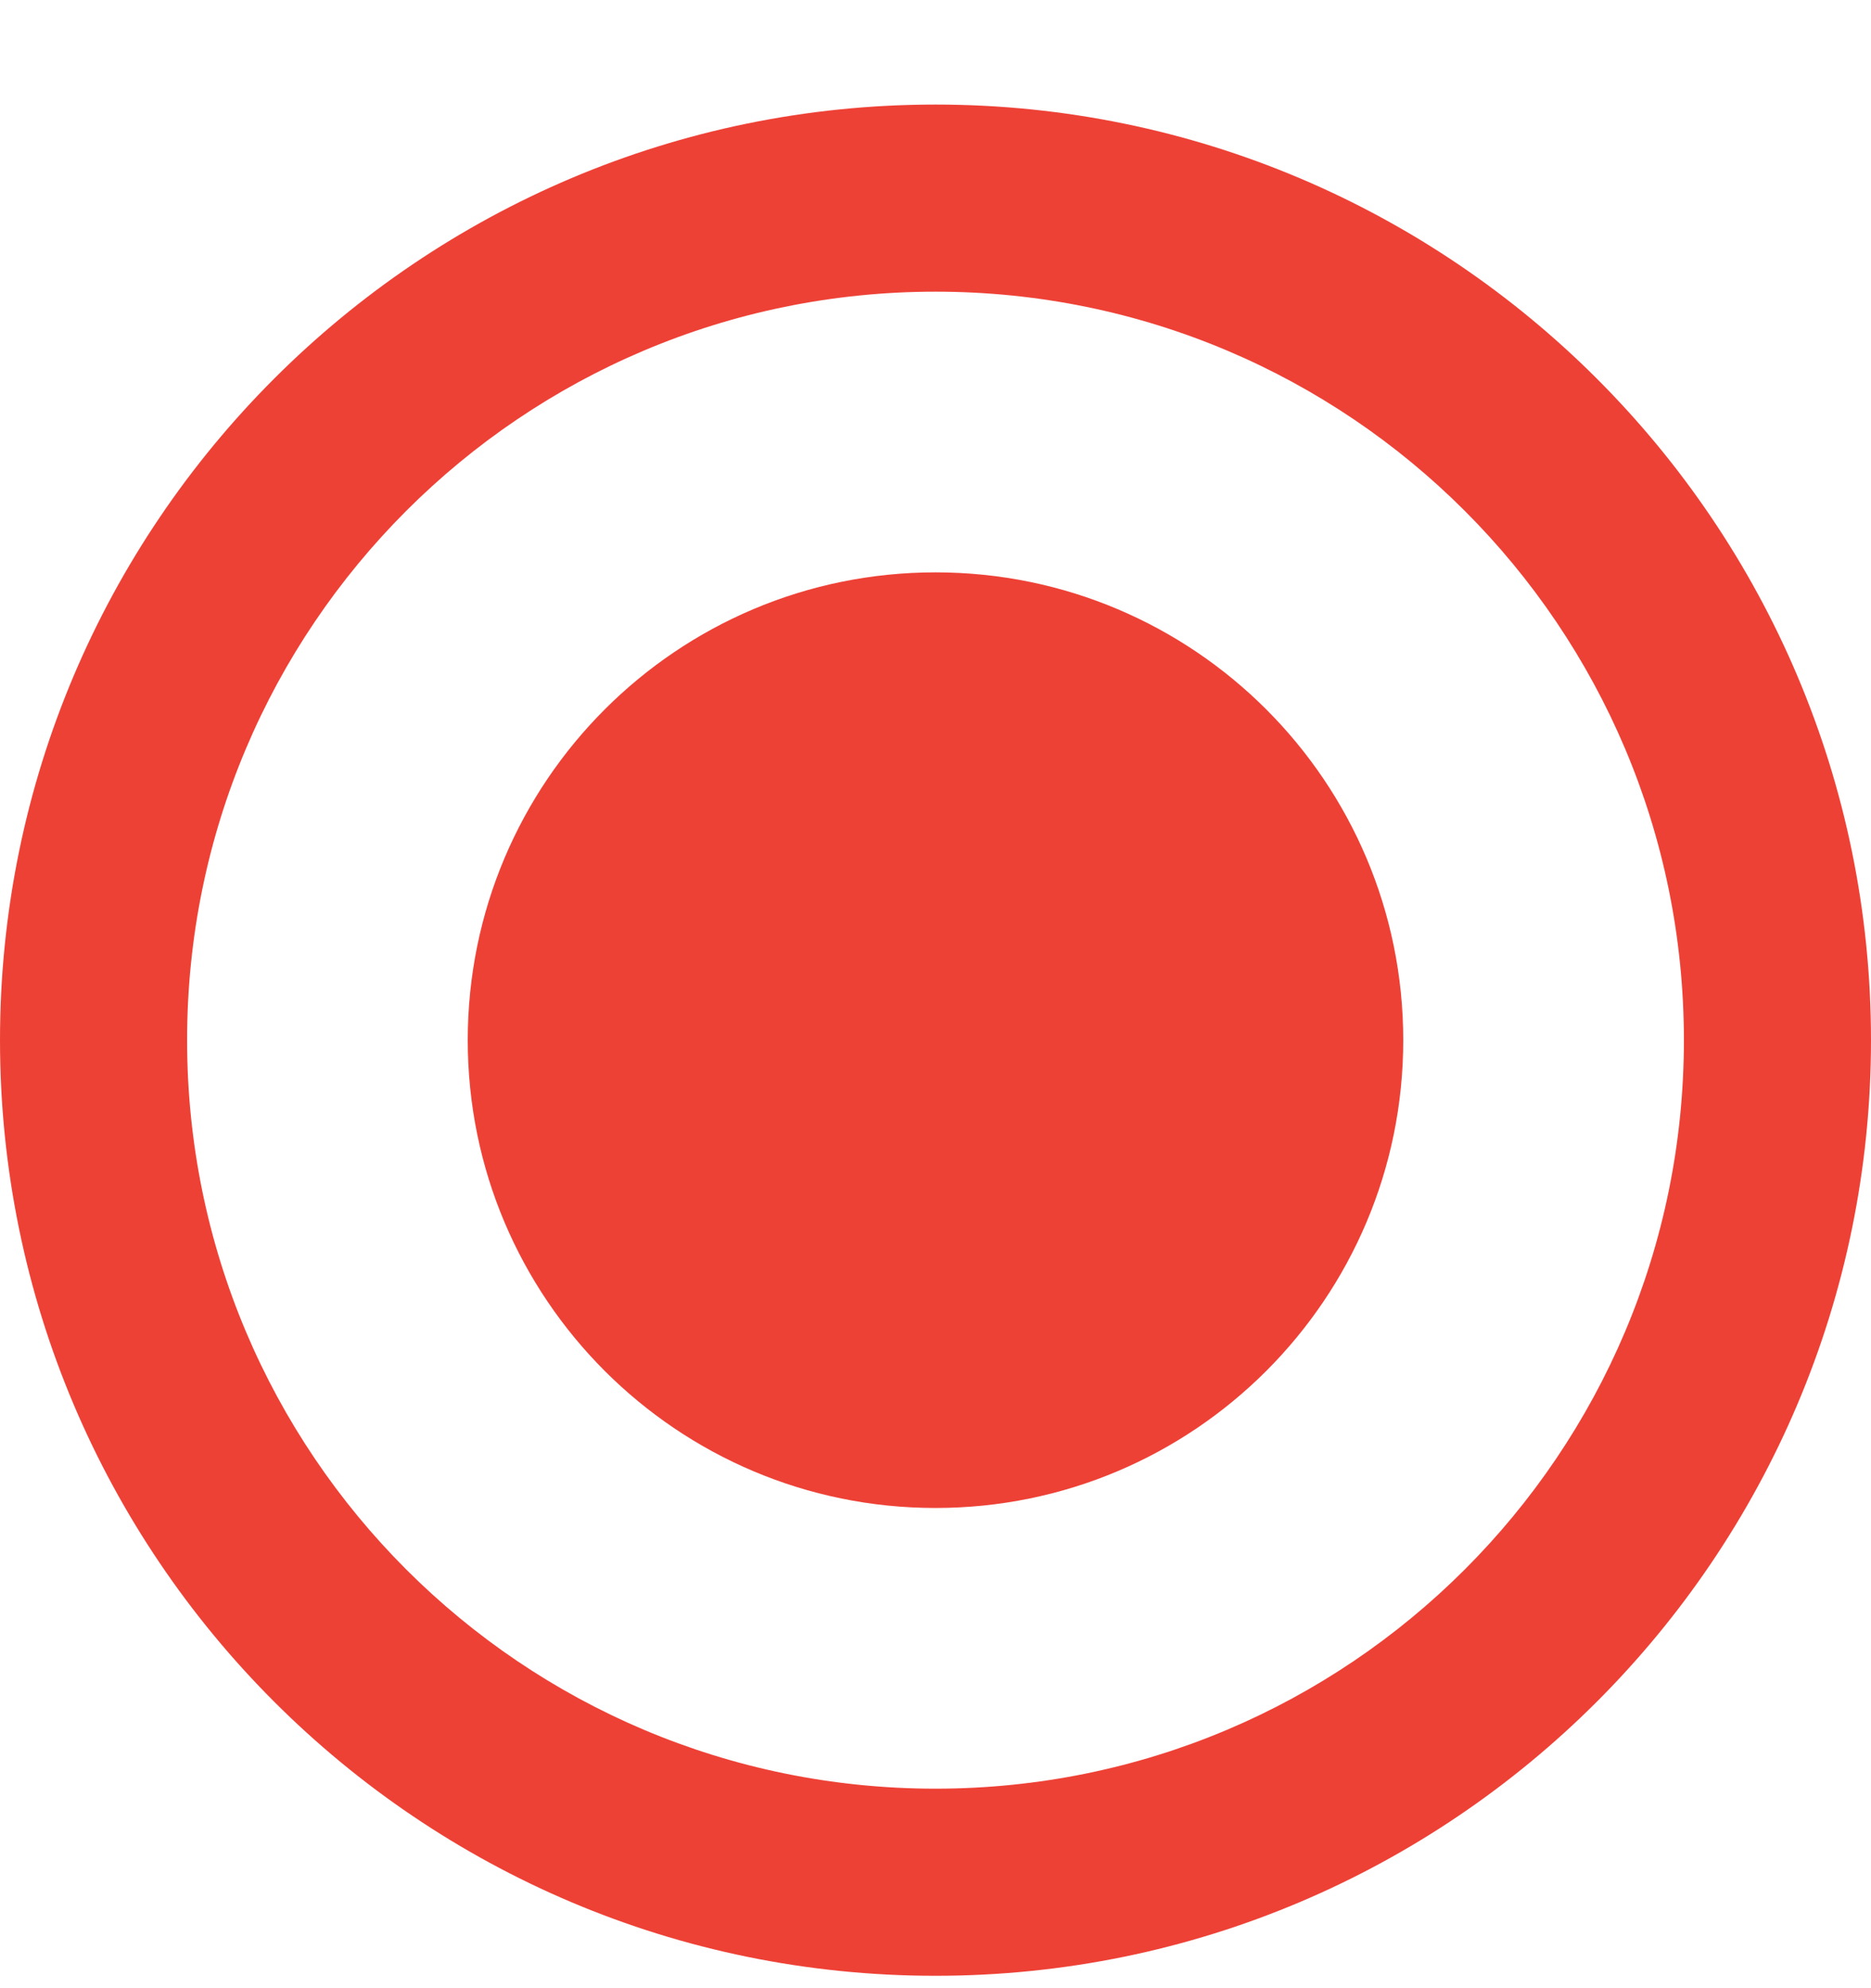 <svg width="16" height="17" viewBox="0 0 16 17" fill="none" xmlns="http://www.w3.org/2000/svg">
<path d="M8 0.894C3.584 0.894 0 4.478 0 8.894C0 13.31 3.584 16.894 8 16.894C12.416 16.894 16 13.31 16 8.894C16 4.478 12.416 0.894 8 0.894ZM8 15.294C4.464 15.294 1.6 12.43 1.6 8.894C1.6 5.358 4.464 2.494 8 2.494C11.536 2.494 14.4 5.358 14.4 8.894C14.4 12.43 11.536 15.294 8 15.294Z" fill="#EE4136"/>
<path d="M8 12.894C10.209 12.894 12 11.103 12 8.894C12 6.685 10.209 4.894 8 4.894C5.791 4.894 4 6.685 4 8.894C4 11.103 5.791 12.894 8 12.894Z" fill="#EE4136"/>
</svg>

